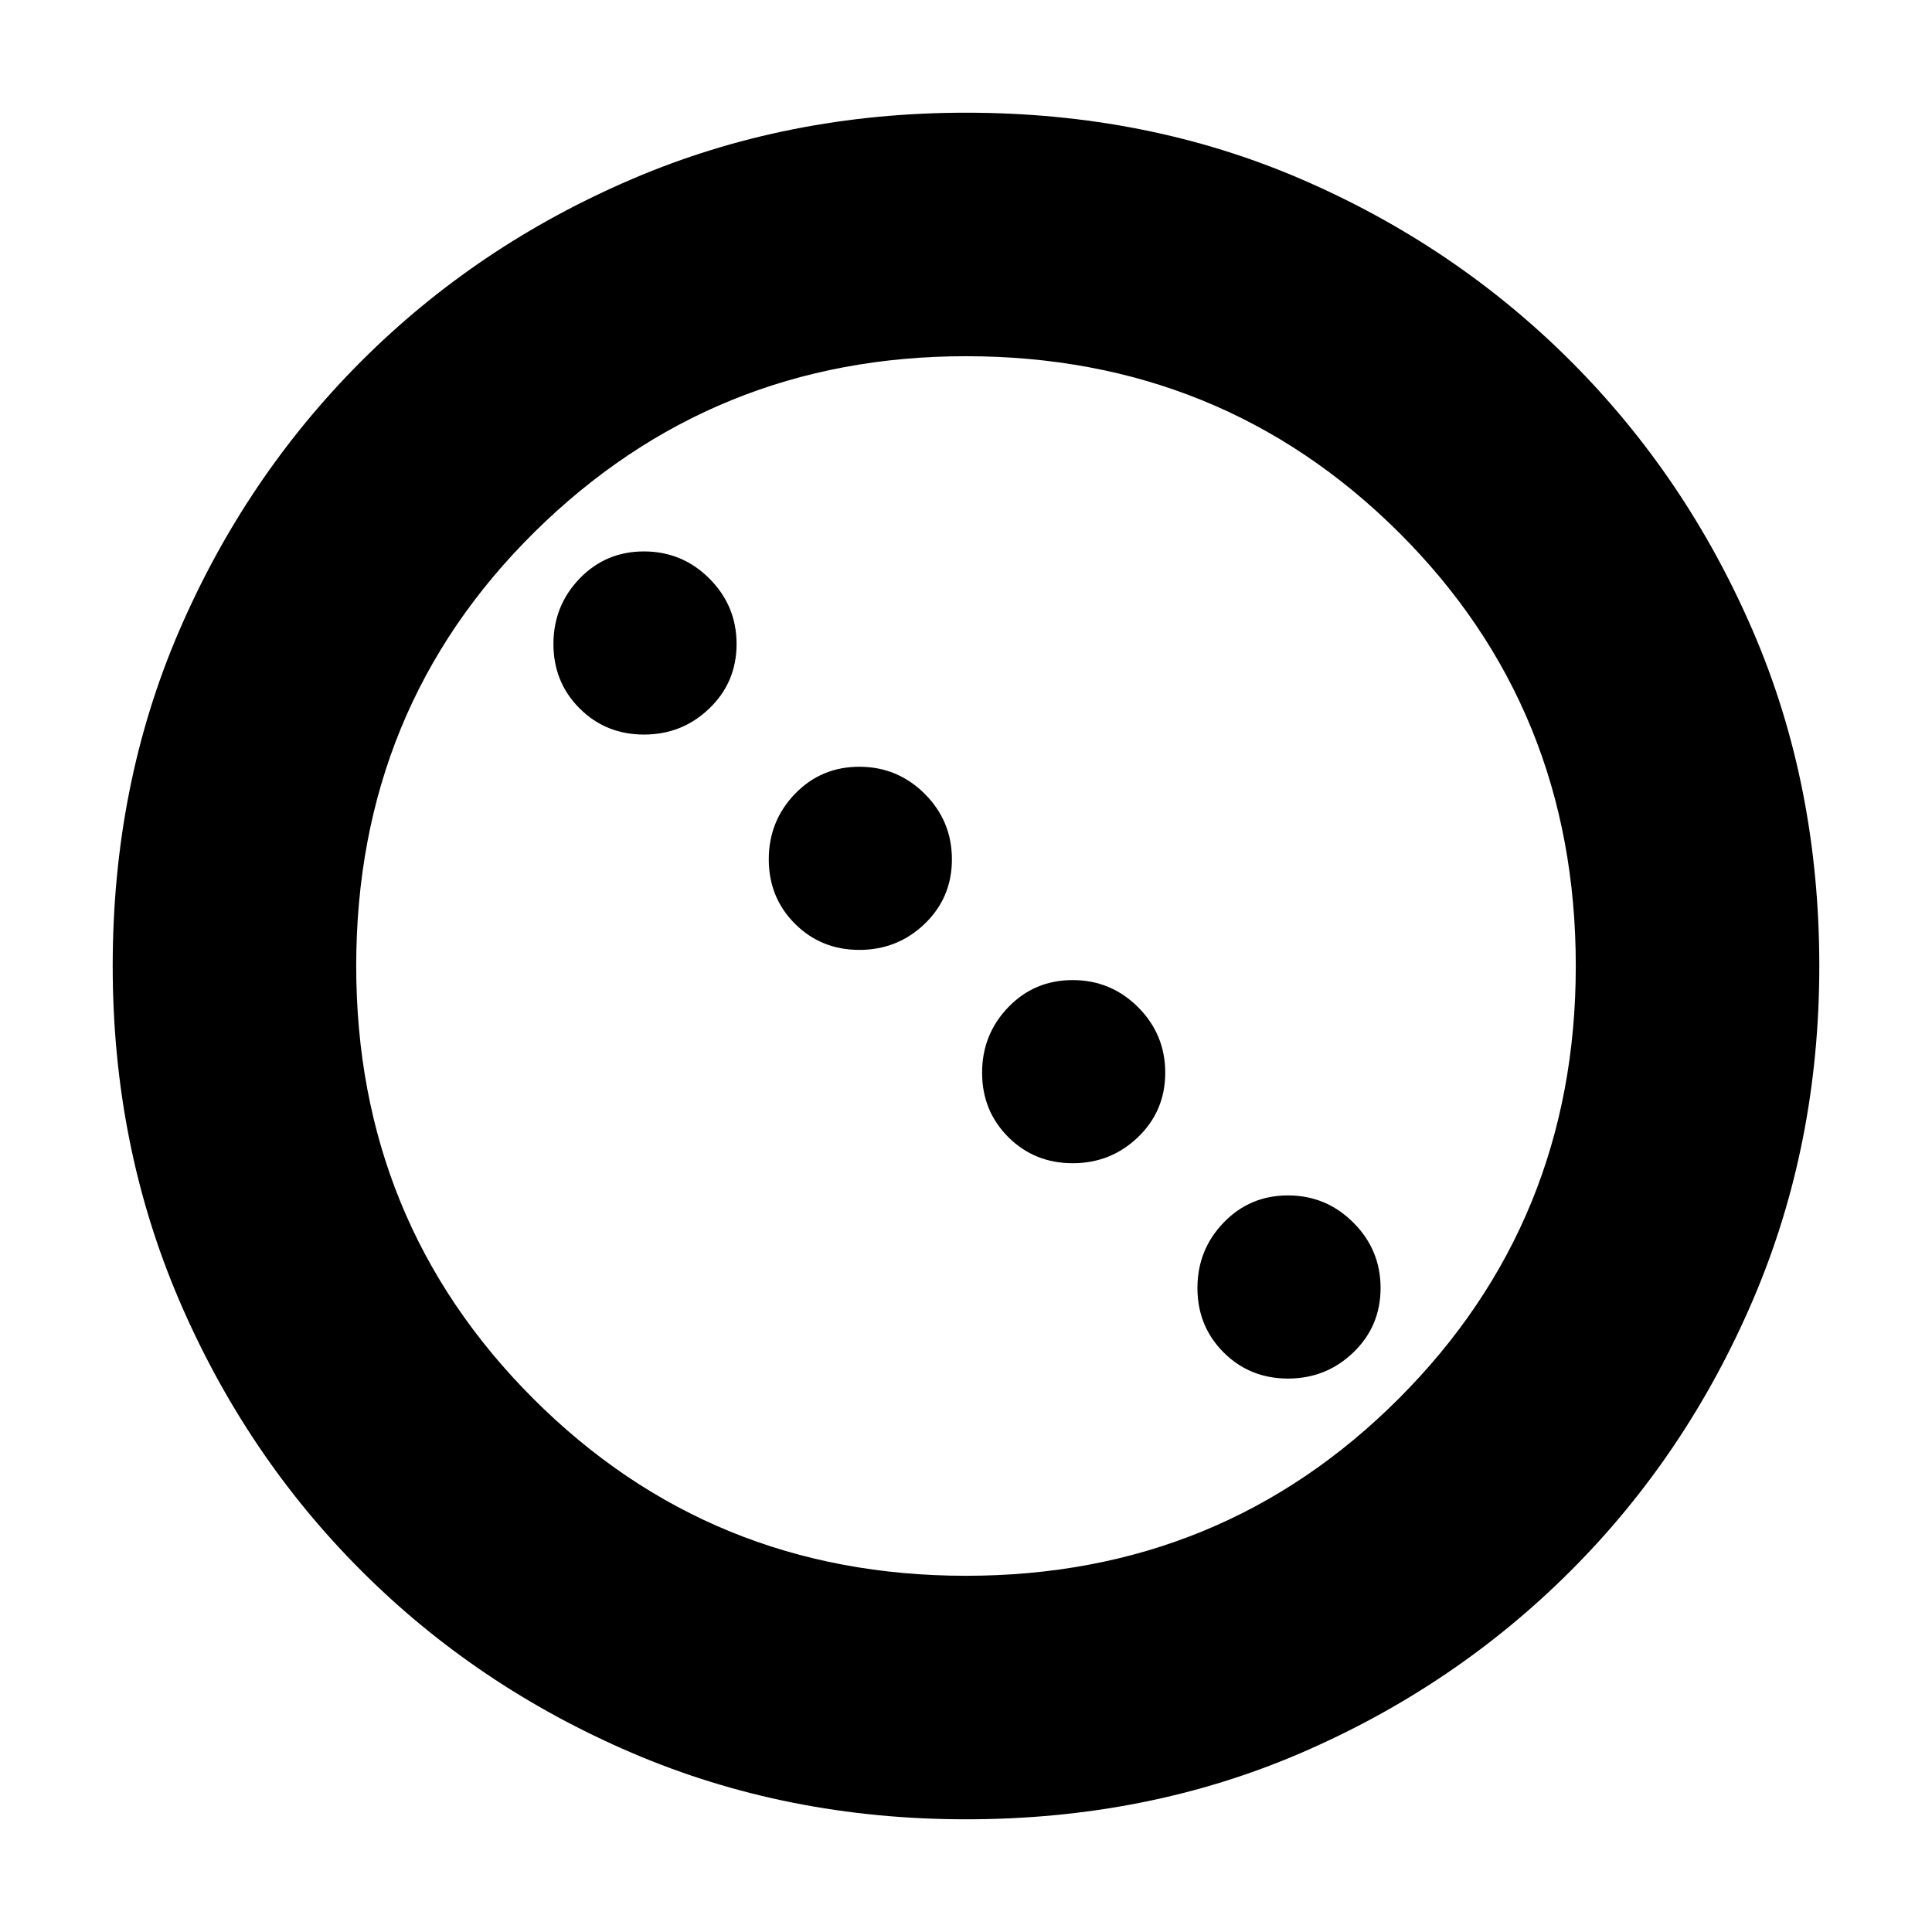 <svg xmlns="http://www.w3.org/2000/svg" height="24" width="24"><path d="M8 9.125Q7.525 9.125 7.2 8.8Q6.875 8.475 6.875 8Q6.875 7.525 7.2 7.187Q7.525 6.85 8 6.85Q8.475 6.85 8.812 7.187Q9.15 7.525 9.15 8Q9.15 8.475 8.812 8.8Q8.475 9.125 8 9.125ZM10.675 11.8Q10.2 11.8 9.875 11.475Q9.55 11.15 9.55 10.675Q9.55 10.2 9.875 9.862Q10.2 9.525 10.675 9.525Q11.15 9.525 11.488 9.862Q11.825 10.2 11.825 10.675Q11.825 11.15 11.488 11.475Q11.15 11.8 10.675 11.8ZM13.325 14.45Q12.85 14.45 12.525 14.125Q12.2 13.8 12.2 13.325Q12.2 12.85 12.525 12.512Q12.85 12.175 13.325 12.175Q13.8 12.175 14.138 12.512Q14.475 12.85 14.475 13.325Q14.475 13.8 14.138 14.125Q13.8 14.45 13.325 14.45ZM16 17.125Q15.525 17.125 15.2 16.8Q14.875 16.475 14.875 16Q14.875 15.525 15.2 15.188Q15.525 14.85 16 14.85Q16.475 14.85 16.812 15.188Q17.15 15.525 17.15 16Q17.15 16.475 16.812 16.8Q16.475 17.125 16 17.125ZM12 22.6Q9.775 22.6 7.85 21.775Q5.925 20.95 4.488 19.512Q3.05 18.075 2.225 16.15Q1.4 14.225 1.4 12Q1.4 9.75 2.225 7.838Q3.05 5.925 4.488 4.487Q5.925 3.05 7.85 2.225Q9.775 1.4 12 1.4Q14.25 1.4 16.163 2.225Q18.075 3.05 19.513 4.487Q20.95 5.925 21.775 7.838Q22.6 9.75 22.6 12Q22.6 14.225 21.775 16.15Q20.95 18.075 19.513 19.512Q18.075 20.95 16.163 21.775Q14.25 22.6 12 22.6ZM12 19.575Q15.175 19.575 17.375 17.375Q19.575 15.175 19.575 12Q19.575 8.8 17.375 6.612Q15.175 4.425 12 4.425Q8.85 4.425 6.637 6.612Q4.425 8.8 4.425 12Q4.425 15.175 6.625 17.375Q8.825 19.575 12 19.575Z"/></svg>